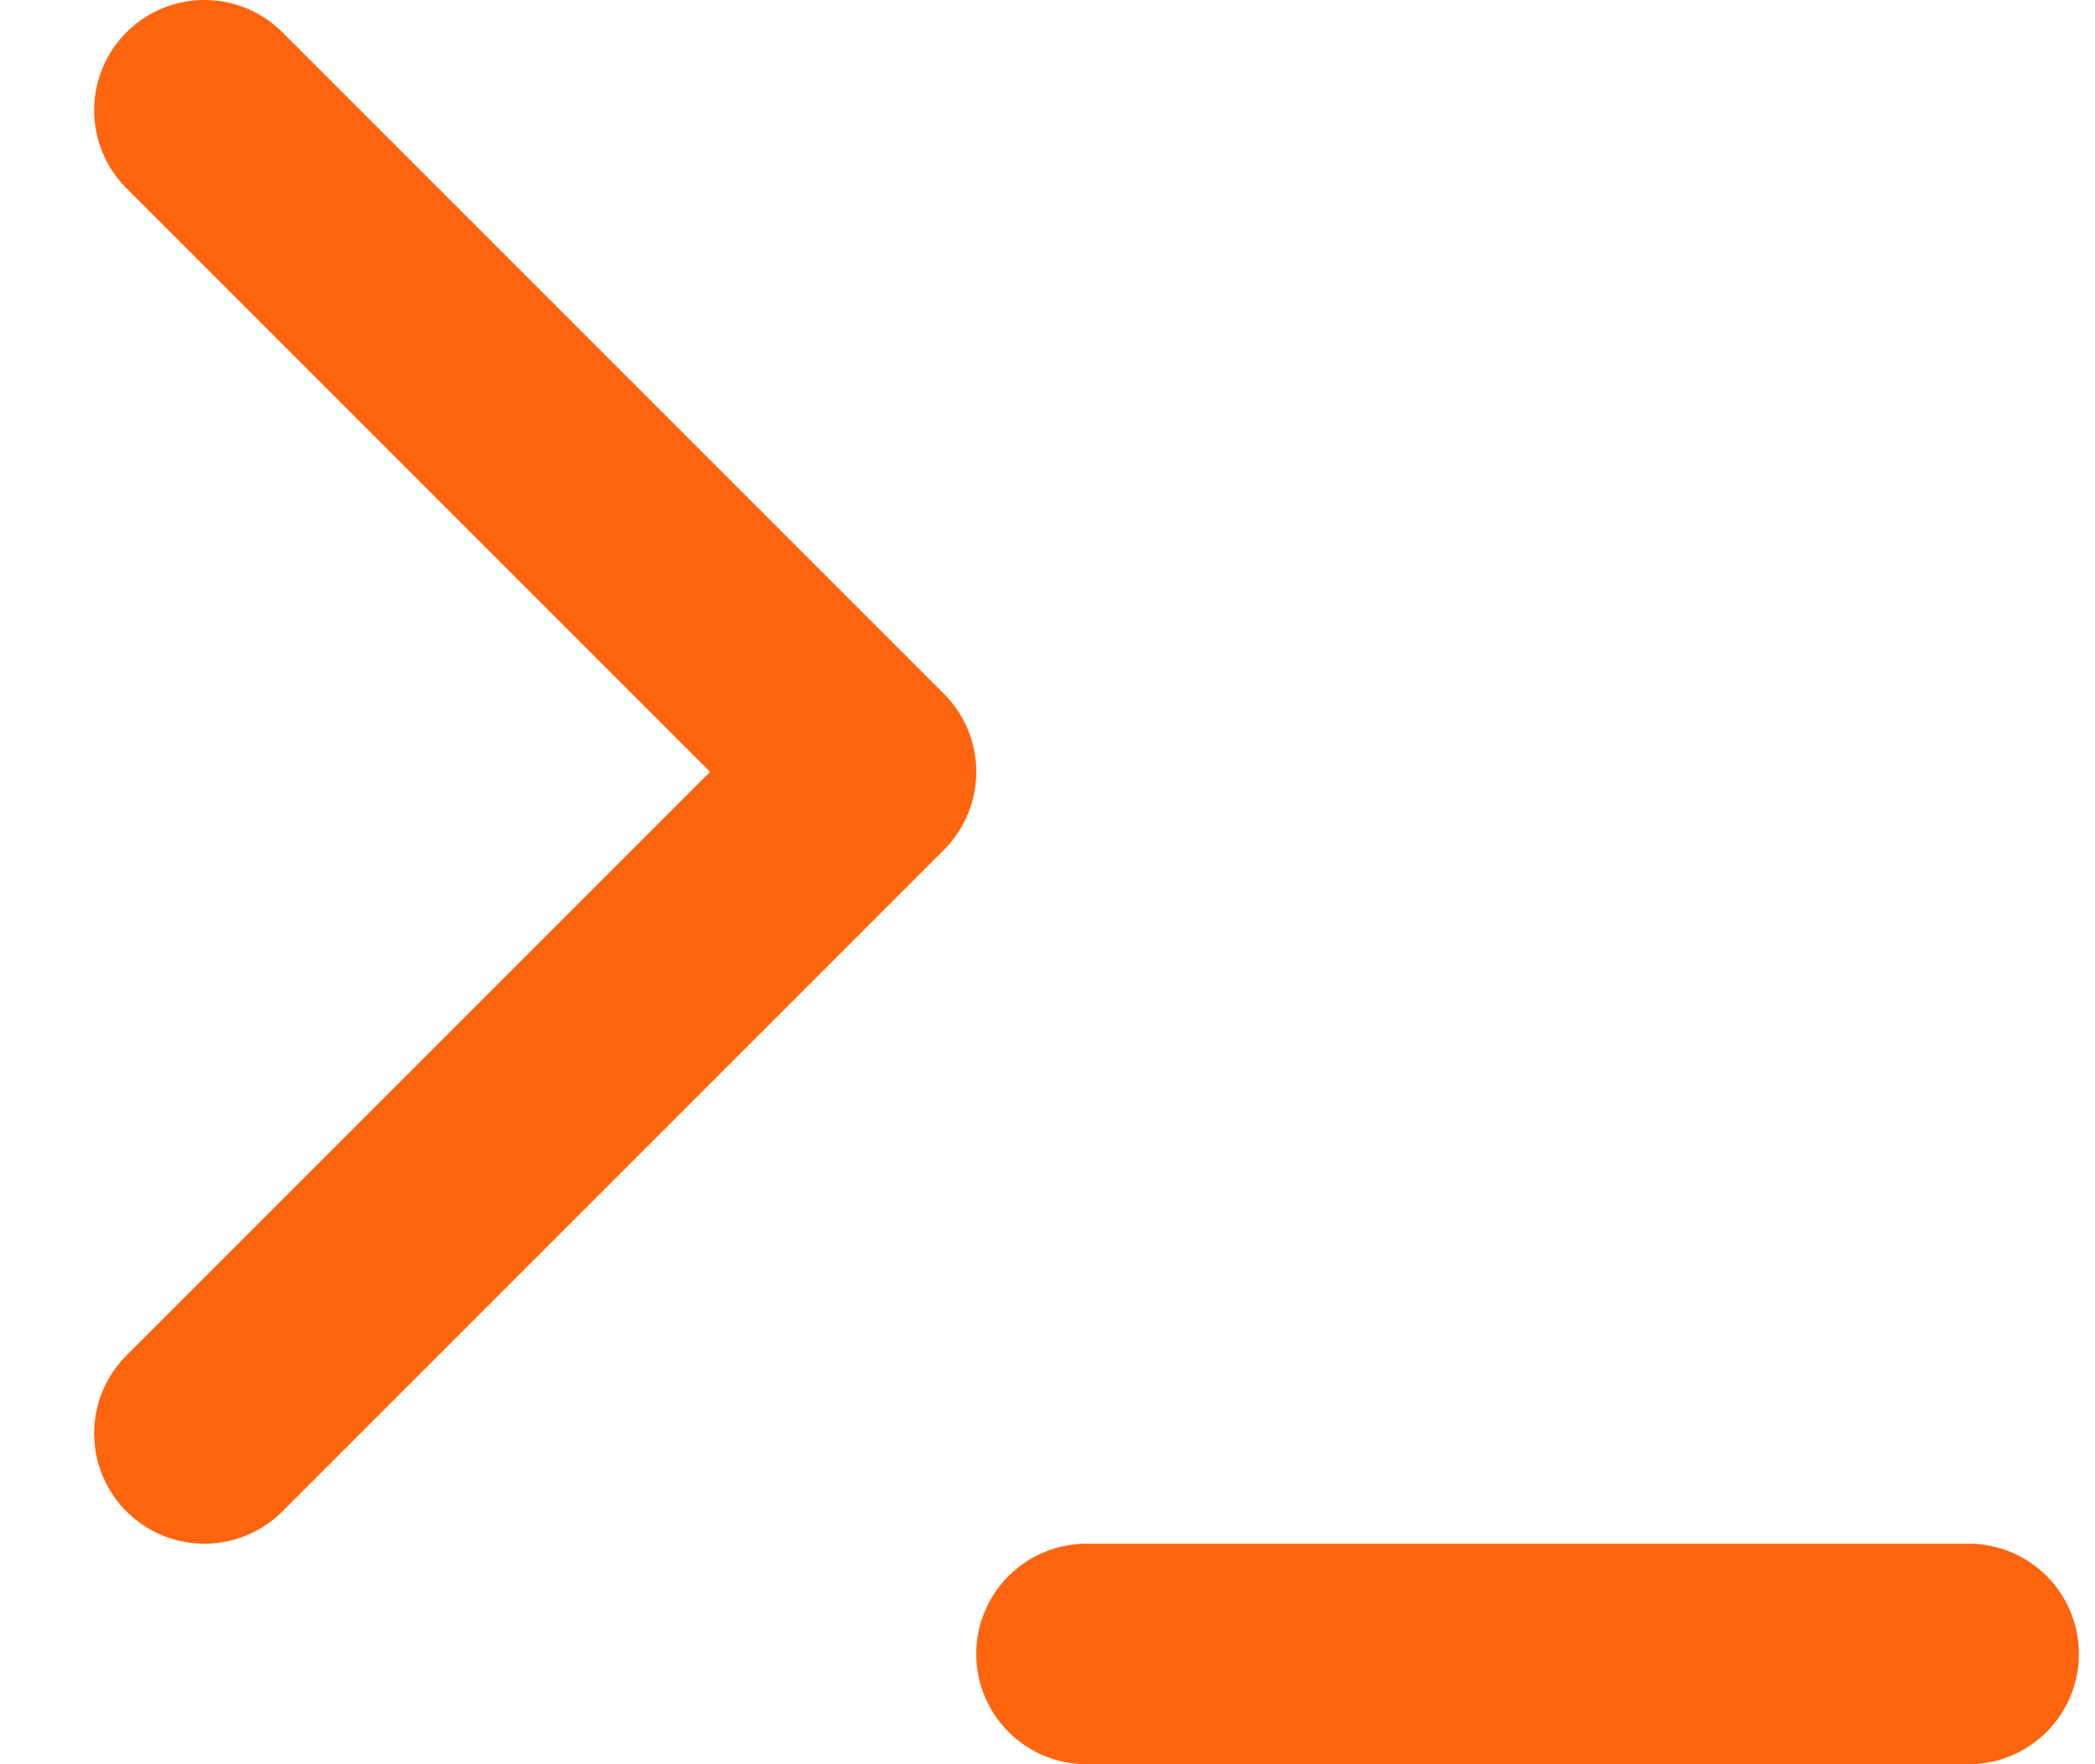 <svg width="19" height="16" viewBox="0 0 19 16" fill="none" xmlns="http://www.w3.org/2000/svg">
<path d="M1.854 13L7.854 7L1.854 1" stroke="#FF640E" stroke-width="2" stroke-linecap="round" stroke-linejoin="round"/>
<path d="M9.854 15H17.854" stroke="#FF640E" stroke-width="2" stroke-linecap="round" stroke-linejoin="round"/>
</svg>

